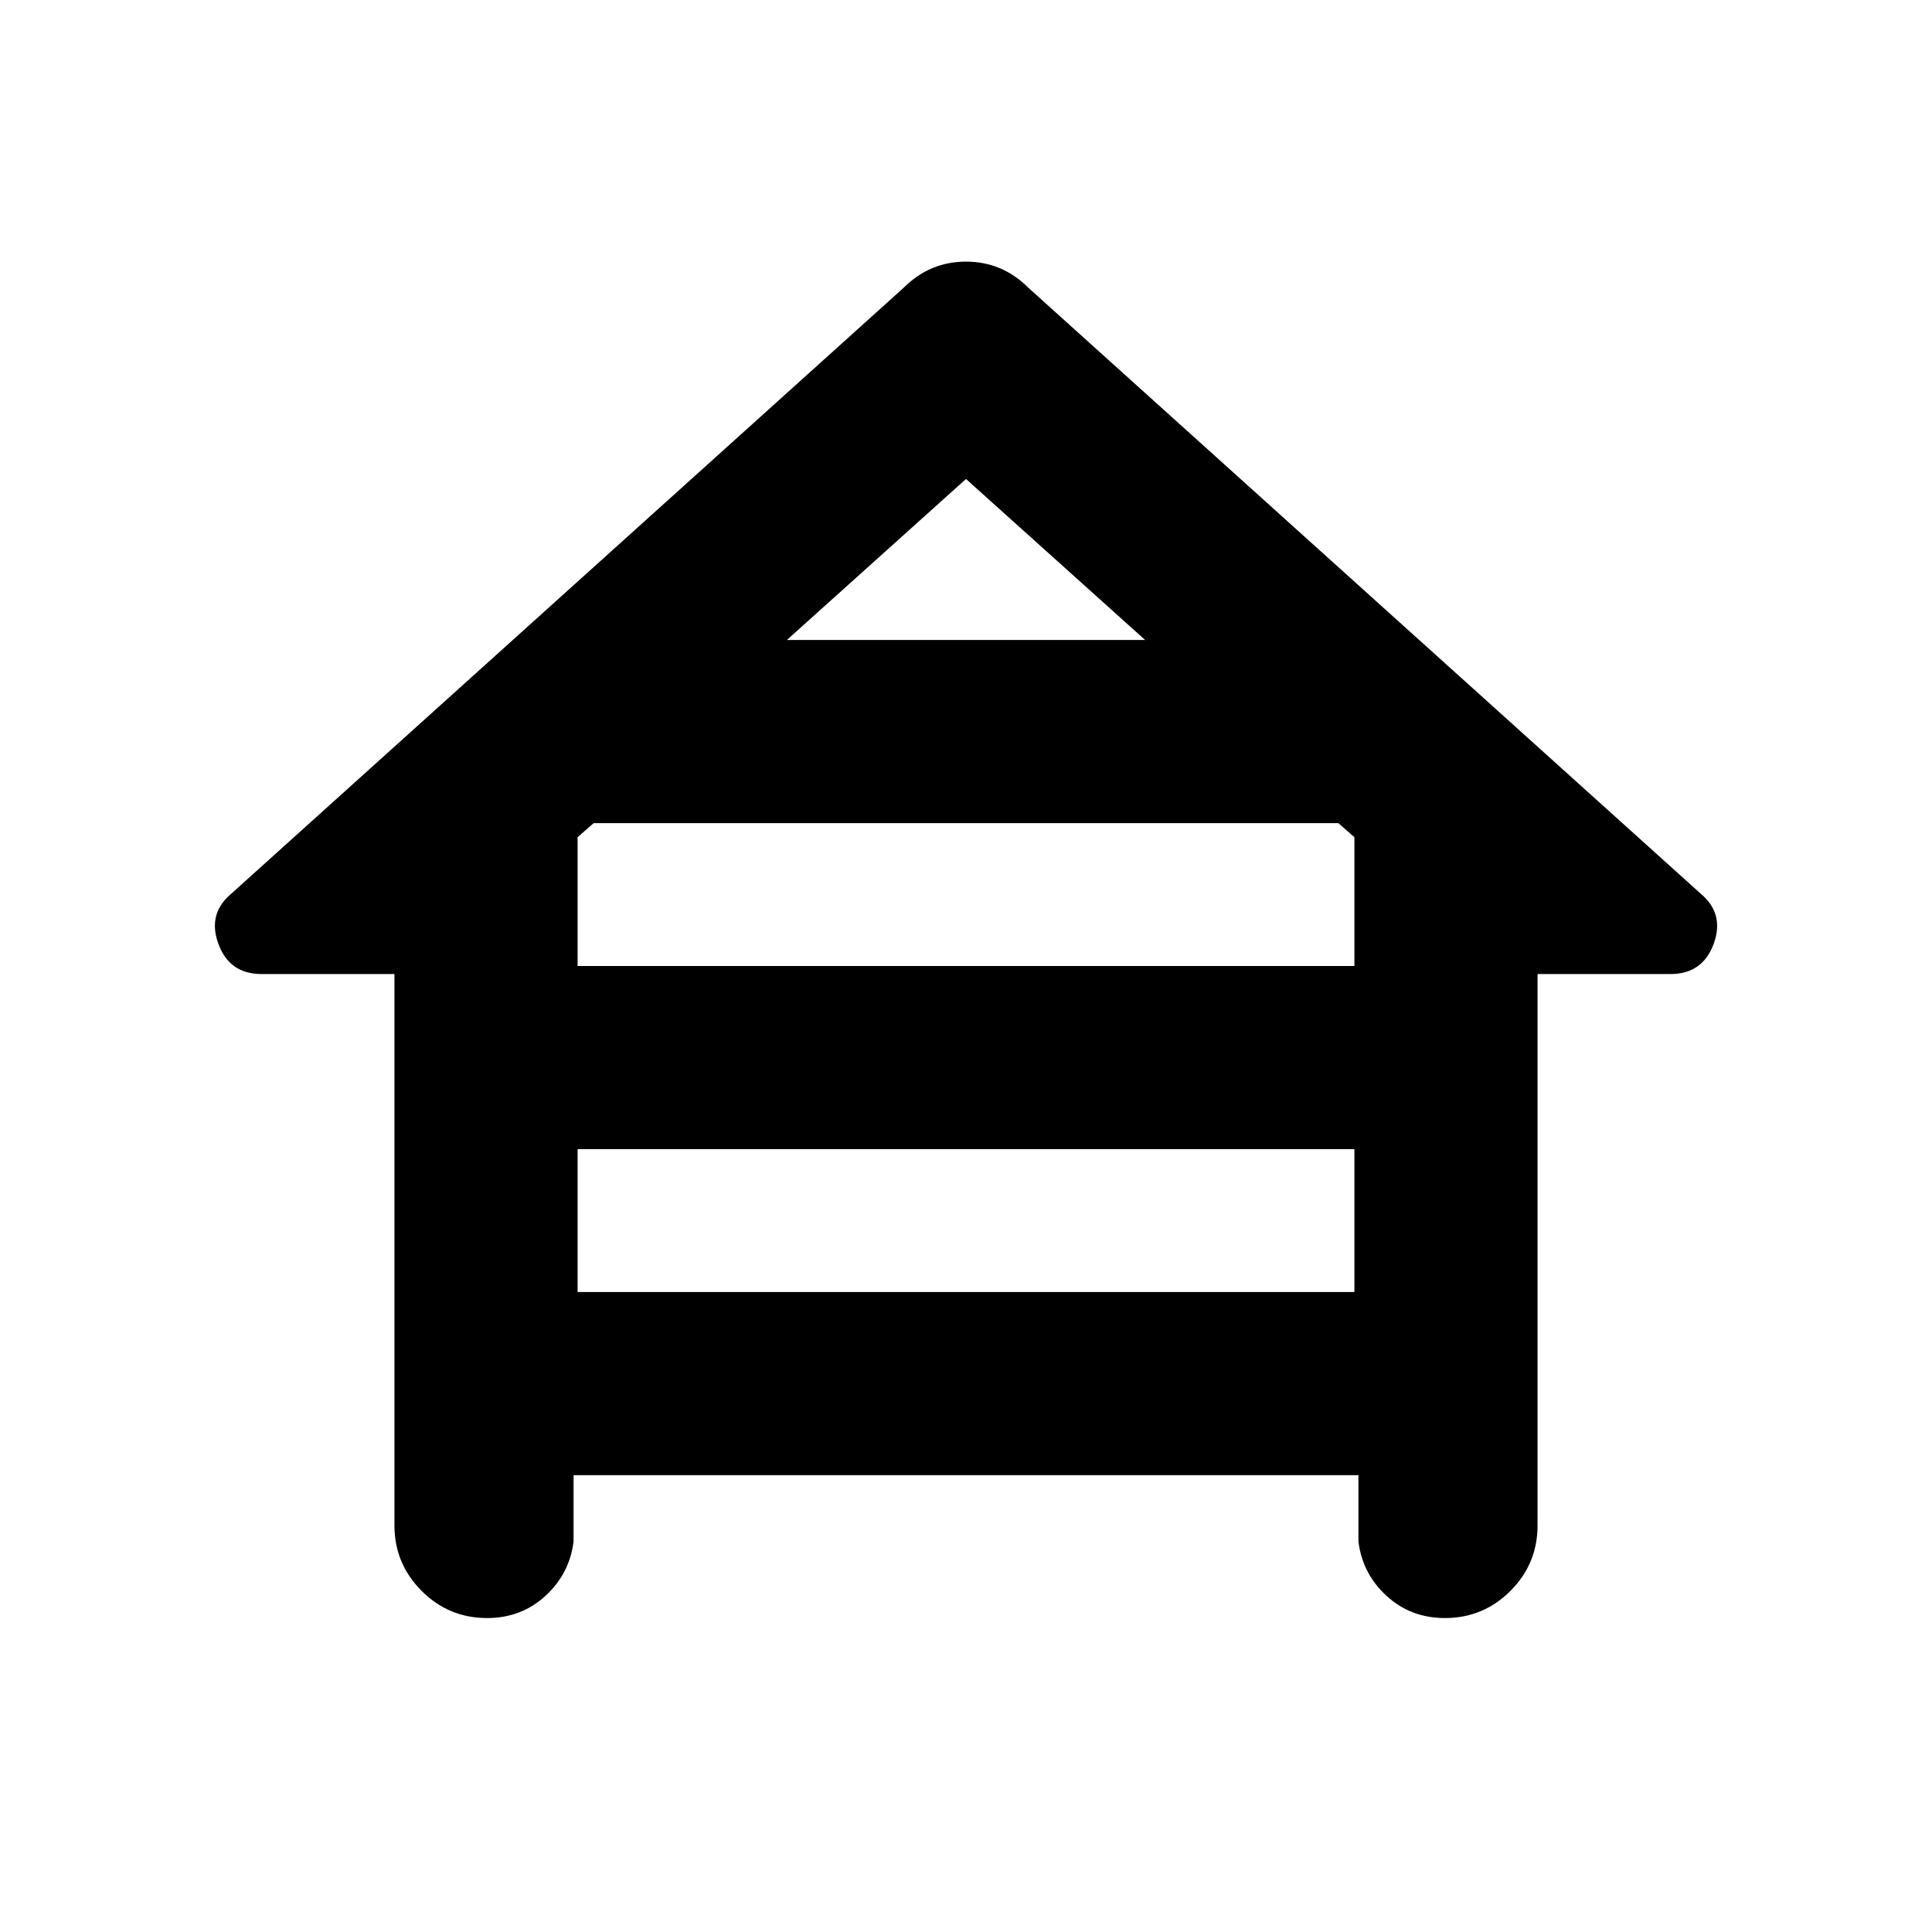 <svg xmlns="http://www.w3.org/2000/svg" height="24" width="24"><path d="M6.05 20.1Q5.575 20.1 5.238 19.763Q4.9 19.425 4.9 18.95V12.1H3.25Q2.85 12.1 2.713 11.725Q2.575 11.35 2.875 11.1L11.225 3.575Q11.55 3.25 12 3.25Q12.45 3.25 12.775 3.575L21.125 11.1Q21.425 11.35 21.288 11.725Q21.15 12.1 20.75 12.1H19.1V18.95Q19.1 19.425 18.763 19.763Q18.425 20.1 17.95 20.1Q17.525 20.1 17.225 19.825Q16.925 19.55 16.875 19.15V18.325H7.125V19.15Q7.075 19.55 6.775 19.825Q6.475 20.1 6.05 20.1ZM9.775 7.95H14.225L12 5.95ZM7.175 12H16.825V10.4L16.625 10.225H7.375L7.175 10.4ZM7.175 16.05H16.825V14.275H7.175Z"/></svg>